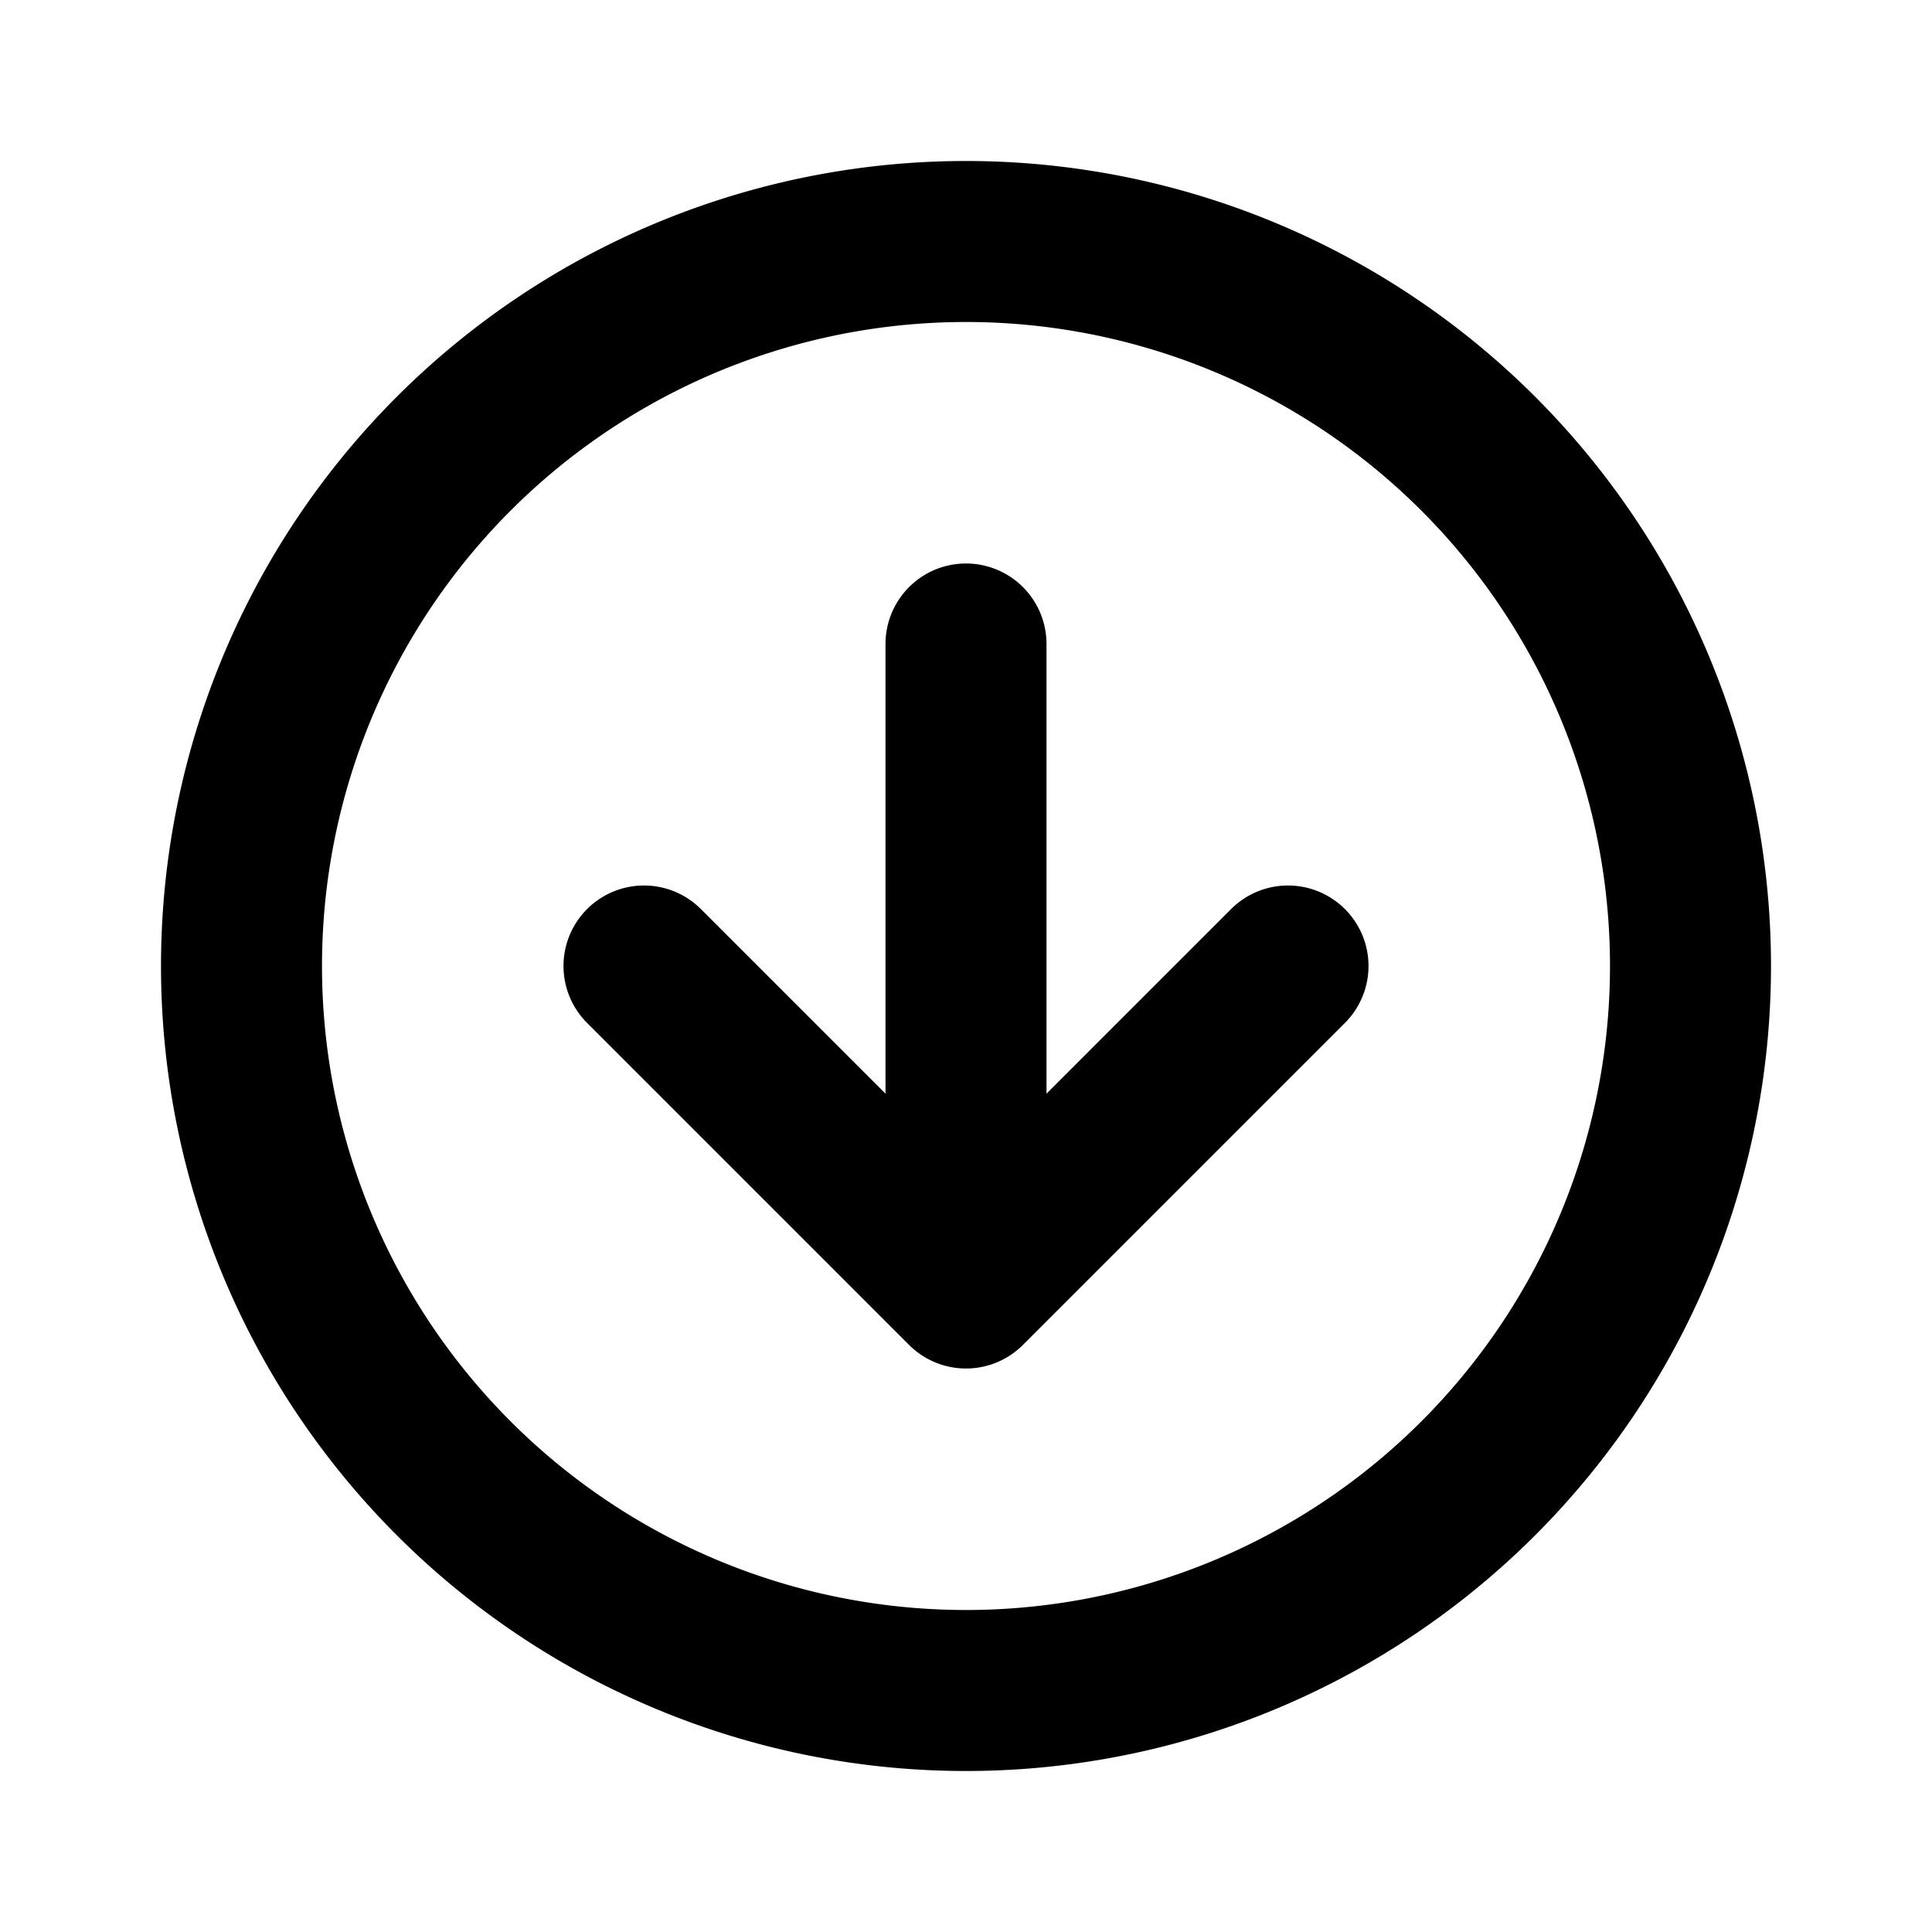 <svg xmlns="http://www.w3.org/2000/svg" width="24" height="24" viewBox="0 0 24 24" stroke-width="2" stroke="#000000" fill="none" stroke-linecap="round" stroke-linejoin="round"><path fill="none" stroke="none" d="M0 0h24v24H0z"/><path d="M12 8V16M8 12L12 16L16 12M12 3A9 9 0 0 1 12 21A9 9 0 0 1 12 3"/></svg>